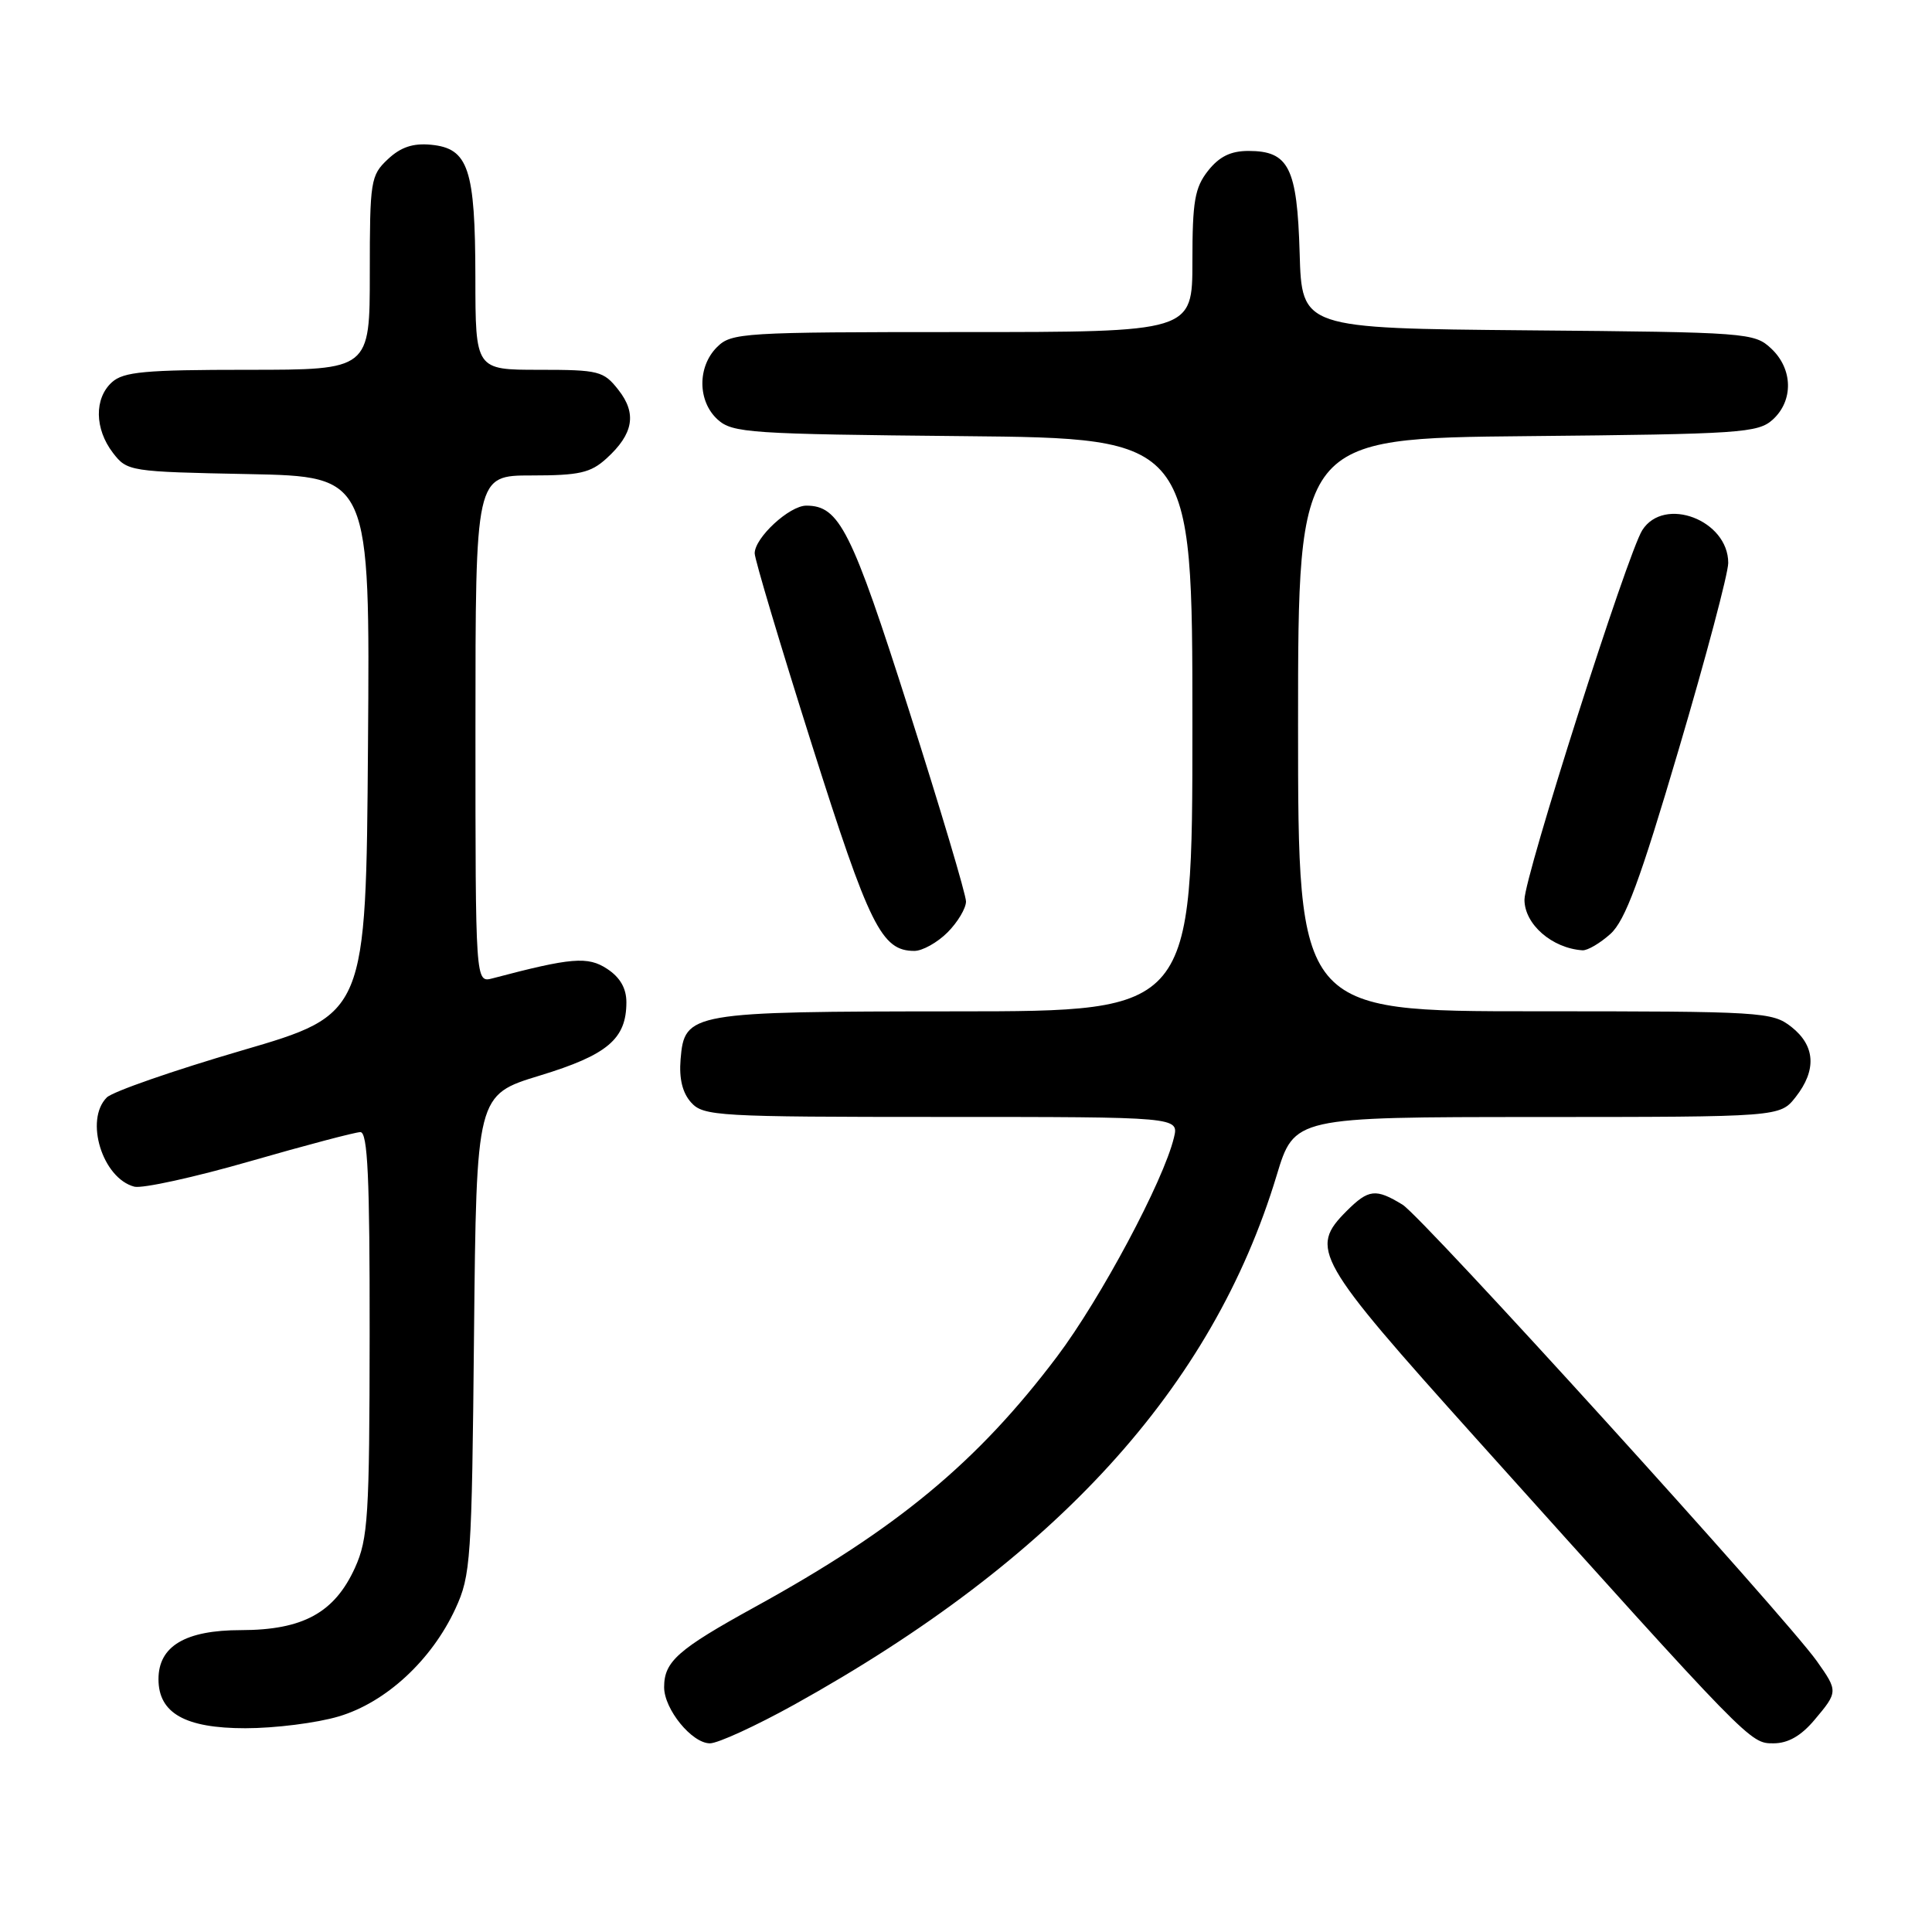 <?xml version="1.0" encoding="UTF-8" standalone="no"?>
<!DOCTYPE svg PUBLIC "-//W3C//DTD SVG 1.1//EN" "http://www.w3.org/Graphics/SVG/1.1/DTD/svg11.dtd" >
<svg xmlns="http://www.w3.org/2000/svg" xmlns:xlink="http://www.w3.org/1999/xlink" version="1.1" viewBox="0 0 256 256">
 <g >
 <path fill="currentColor"
d=" M 105.25 225.87 C 139.92 206.62 160.66 183.88 169.16 155.76 C 171.50 148.02 171.50 148.02 203.68 148.01 C 235.85 148.00 235.85 148.00 237.93 145.37 C 240.74 141.79 240.54 138.57 237.37 136.07 C 234.83 134.08 233.58 134.00 203.37 134.00 C 172.00 134.00 172.00 134.00 172.00 96.04 C 172.00 58.08 172.00 58.08 202.40 57.79 C 230.65 57.52 232.94 57.37 234.90 55.60 C 237.66 53.09 237.58 48.89 234.70 46.19 C 232.47 44.09 231.58 44.02 202.45 43.77 C 172.50 43.50 172.50 43.50 172.21 33.54 C 171.88 22.20 170.78 20.00 165.42 20.00 C 163.07 20.00 161.56 20.75 160.07 22.63 C 158.31 24.87 158.00 26.67 158.00 34.63 C 158.00 44.00 158.00 44.00 127.50 44.00 C 98.33 44.00 96.91 44.09 95.00 46.00 C 92.39 48.61 92.43 53.18 95.10 55.60 C 97.06 57.37 99.35 57.52 127.60 57.79 C 158.00 58.08 158.00 58.08 158.00 96.04 C 158.00 134.00 158.00 134.00 126.75 134.01 C 91.36 134.03 90.70 134.15 90.18 140.37 C 89.97 142.94 90.43 144.82 91.59 146.10 C 93.21 147.89 95.12 148.00 124.76 148.00 C 156.22 148.00 156.22 148.00 155.55 150.75 C 154.18 156.47 145.82 172.12 140.06 179.76 C 129.52 193.74 118.85 202.59 100.00 212.95 C 89.81 218.56 88.00 220.16 88.00 223.56 C 88.00 226.48 91.68 231.00 94.07 231.00 C 95.13 231.00 100.16 228.69 105.25 225.87 Z  M 240.41 227.92 C 243.56 224.19 243.56 224.09 240.75 220.12 C 236.54 214.19 188.51 161.27 185.85 159.63 C 182.30 157.46 181.35 157.56 178.45 160.45 C 173.45 165.46 174.23 166.82 195.63 190.65 C 232.02 231.15 231.87 231.00 234.99 231.00 C 236.92 231.00 238.64 230.02 240.41 227.92 Z  M 44.87 227.44 C 51.13 225.59 57.19 219.99 60.35 213.15 C 62.38 208.75 62.52 206.76 62.81 176.79 C 63.13 145.08 63.13 145.08 71.52 142.52 C 80.51 139.78 83.00 137.67 83.00 132.80 C 83.00 130.95 82.16 129.50 80.45 128.38 C 77.89 126.69 75.70 126.88 65.25 129.64 C 63.00 130.23 63.00 130.23 63.00 96.62 C 63.00 63.00 63.00 63.00 70.44 63.00 C 76.76 63.00 78.26 62.66 80.36 60.75 C 83.94 57.50 84.41 54.79 81.94 51.66 C 79.98 49.16 79.36 49.00 71.43 49.00 C 63.00 49.00 63.00 49.00 62.99 36.75 C 62.97 22.35 62.07 19.66 57.12 19.18 C 54.73 18.95 53.10 19.49 51.39 21.10 C 49.11 23.24 49.00 23.94 49.00 36.17 C 49.00 49.00 49.00 49.00 32.83 49.00 C 19.18 49.00 16.37 49.26 14.83 50.65 C 12.47 52.79 12.53 56.83 14.96 60.00 C 16.85 62.46 17.16 62.51 32.95 62.82 C 49.03 63.14 49.03 63.14 48.76 98.76 C 48.50 134.39 48.50 134.39 32.03 139.20 C 22.97 141.85 14.92 144.65 14.15 145.42 C 11.18 148.39 13.57 156.13 17.80 157.24 C 18.85 157.51 25.75 156.00 33.11 153.88 C 40.47 151.76 47.06 150.02 47.75 150.01 C 48.72 150.00 49.00 156.00 48.98 176.75 C 48.96 200.96 48.77 203.90 47.04 207.73 C 44.33 213.70 40.14 215.99 31.94 216.00 C 24.56 216.00 21.00 218.12 21.00 222.50 C 21.00 227.00 24.53 229.00 32.51 229.00 C 36.43 229.00 41.99 228.30 44.87 227.44 Z  M 125.55 123.55 C 126.90 122.20 128.00 120.35 128.00 119.45 C 128.00 118.55 124.61 107.17 120.46 94.16 C 112.83 70.20 111.22 67.00 106.84 67.00 C 104.60 67.00 100.00 71.25 100.00 73.32 C 100.00 74.10 103.40 85.48 107.56 98.62 C 115.21 122.77 116.81 126.00 121.16 126.00 C 122.22 126.00 124.20 124.90 125.55 123.55 Z  M 213.39 123.75 C 215.35 121.98 217.30 116.72 222.44 99.30 C 226.05 87.09 229.00 75.97 229.00 74.59 C 229.00 68.92 220.52 65.69 217.61 70.25 C 215.65 73.34 202.00 116.14 202.00 119.21 C 202.00 122.47 205.65 125.65 209.69 125.92 C 210.35 125.96 212.01 124.99 213.39 123.75 Z "/>
</g>
</svg>